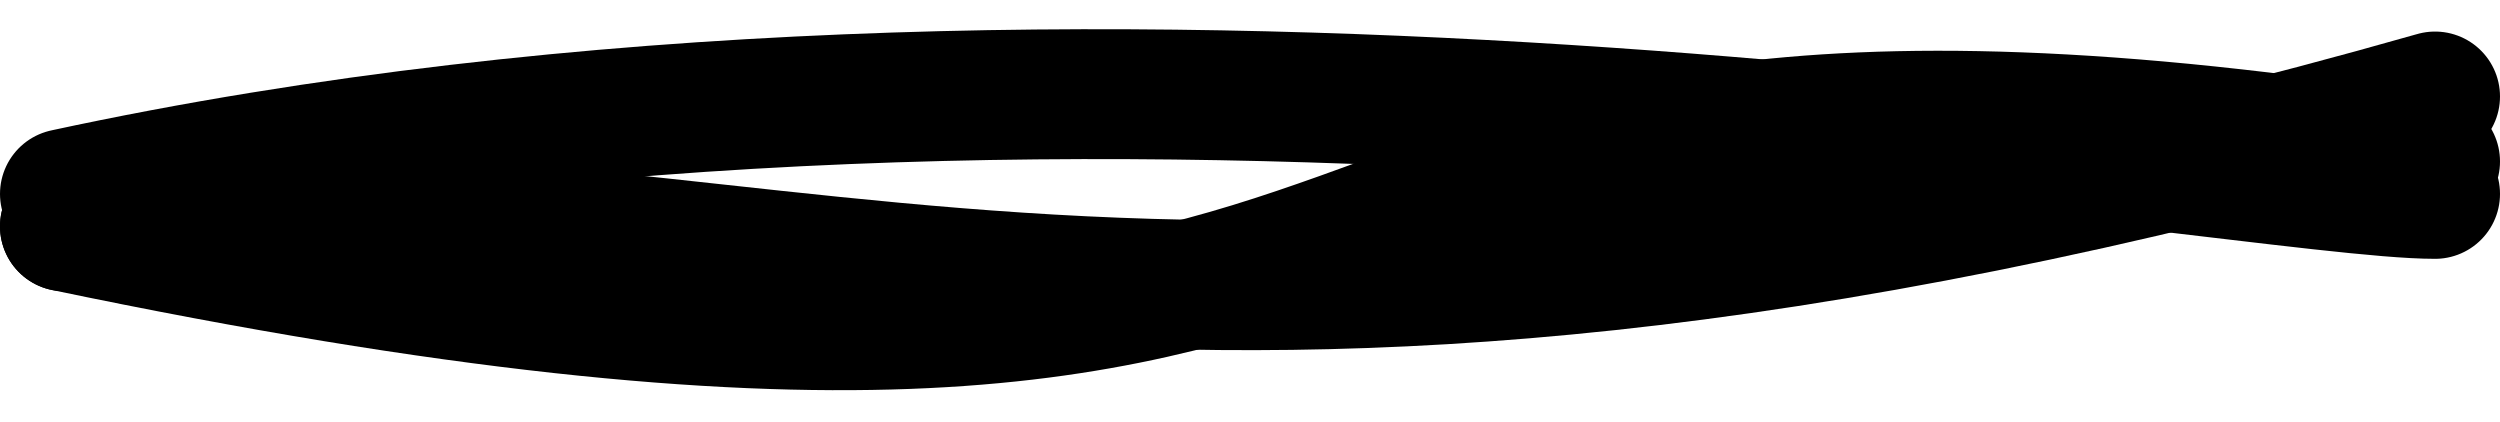 <svg xmlns="http://www.w3.org/2000/svg" fill="none" width="77" height="13" viewBox="0 0 77 13" role="presentation">
  <path class="frame" d="M2 6.972C23.5 4.972 34.5 14.5 75 2.972" stroke="currentColor" stroke-width="4" stroke-linecap="round"/>
  <path class="frame frame-2" d="M2 6.972C50 17 34.5 -1.5 75 4.972" stroke="currentColor" stroke-width="4" stroke-linecap="round"/>
  <path class="frame frame-3" d="M2 5.972C34 -0.94 69 5.972 75 5.972" stroke="currentColor" stroke-width="4" stroke-linecap="round"/>
</svg>
